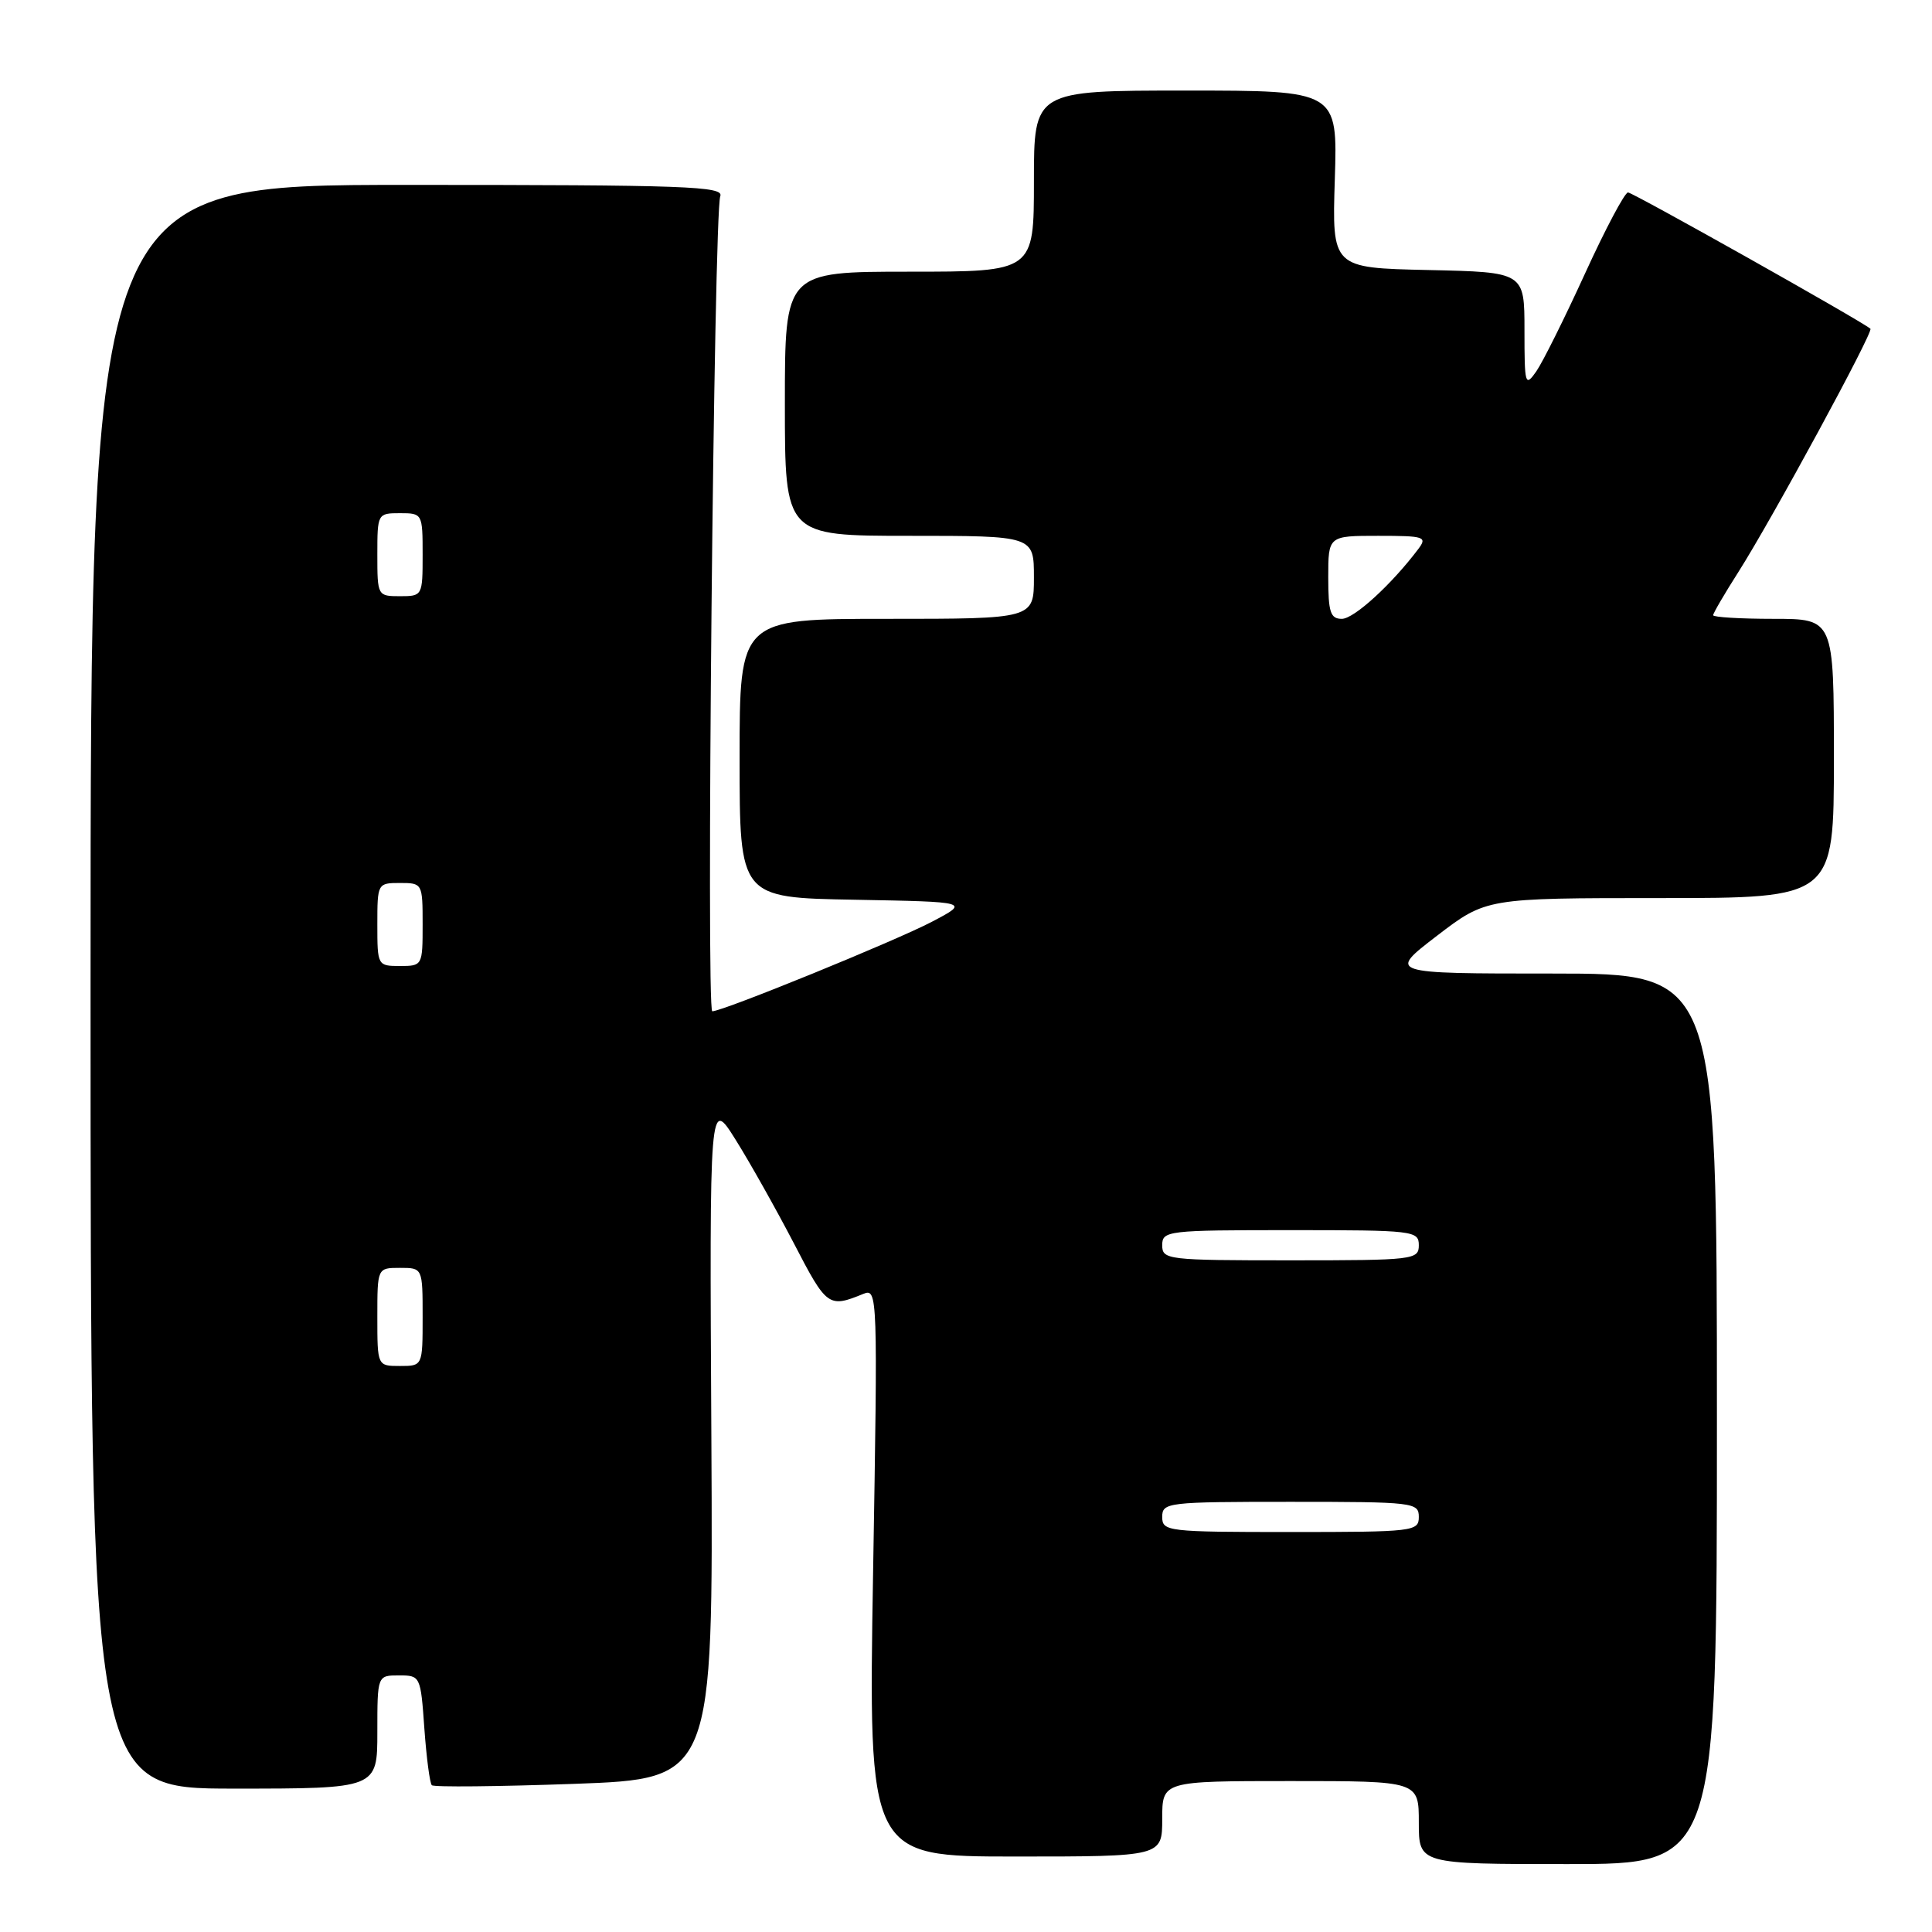 <?xml version="1.0" encoding="UTF-8" standalone="no"?>
<!DOCTYPE svg PUBLIC "-//W3C//DTD SVG 1.1//EN" "http://www.w3.org/Graphics/SVG/1.1/DTD/svg11.dtd" >
<svg xmlns="http://www.w3.org/2000/svg" xmlns:xlink="http://www.w3.org/1999/xlink" version="1.1" viewBox="0 0 256 256">
 <g >
 <path fill="currentColor"
d=" M 227.50 188.00 C 227.50 129.00 227.50 129.00 205.69 129.00 C 183.88 129.00 183.88 129.00 190.40 124.00 C 196.93 119.00 196.93 119.00 219.96 119.00 C 243.00 119.00 243.00 119.00 243.00 100.50 C 243.00 82.00 243.00 82.00 235.00 82.00 C 230.60 82.00 227.00 81.78 227.00 81.52 C 227.00 81.26 228.51 78.67 230.36 75.77 C 234.75 68.87 248.29 43.94 247.84 43.56 C 246.67 42.54 216.35 25.50 215.72 25.50 C 215.29 25.50 212.72 30.34 210.02 36.25 C 207.32 42.16 204.41 48.00 203.56 49.22 C 202.09 51.32 202.00 51.00 202.00 43.75 C 202.00 36.06 202.00 36.06 189.25 35.78 C 176.50 35.50 176.50 35.50 176.87 23.75 C 177.24 12.00 177.24 12.00 157.12 12.00 C 137.00 12.00 137.00 12.00 137.00 24.00 C 137.00 36.00 137.00 36.00 120.50 36.00 C 104.00 36.00 104.00 36.00 104.00 53.50 C 104.00 71.00 104.00 71.00 120.50 71.00 C 137.00 71.00 137.00 71.00 137.00 76.50 C 137.00 82.00 137.00 82.00 117.50 82.00 C 98.00 82.00 98.00 82.00 98.00 100.47 C 98.00 118.95 98.00 118.95 113.25 119.22 C 128.50 119.50 128.50 119.50 123.50 122.13 C 118.66 124.67 95.78 134.00 94.38 134.00 C 93.55 134.00 94.59 28.17 95.44 26.00 C 95.95 24.68 90.95 24.50 54.01 24.50 C 12.00 24.50 12.00 24.50 12.00 130.75 C 12.00 237.00 12.00 237.00 31.00 237.00 C 50.00 237.00 50.00 237.00 50.00 229.50 C 50.00 222.00 50.00 222.00 52.87 222.00 C 55.70 222.00 55.74 222.08 56.23 229.04 C 56.51 232.91 56.95 236.29 57.22 236.55 C 57.48 236.82 65.98 236.73 76.10 236.37 C 94.50 235.70 94.50 235.70 94.26 190.60 C 94.01 145.50 94.01 145.50 97.46 151.00 C 99.36 154.03 102.84 160.23 105.21 164.78 C 109.55 173.16 109.79 173.33 114.41 171.44 C 116.29 170.68 116.31 171.49 115.69 208.33 C 115.06 246.00 115.06 246.00 134.53 246.00 C 154.00 246.00 154.00 246.00 154.00 241.00 C 154.00 236.00 154.00 236.00 171.00 236.00 C 188.00 236.00 188.00 236.00 188.00 241.50 C 188.00 247.00 188.00 247.00 207.75 247.00 C 227.50 247.00 227.50 247.00 227.50 188.00 Z  M 154.00 201.00 C 154.00 199.08 154.67 199.00 171.00 199.00 C 187.33 199.00 188.00 199.08 188.00 201.00 C 188.00 202.92 187.33 203.00 171.00 203.00 C 154.67 203.00 154.00 202.92 154.00 201.00 Z  M 50.00 174.50 C 50.00 168.00 50.00 168.00 53.00 168.00 C 56.00 168.00 56.00 168.00 56.00 174.50 C 56.00 181.00 56.00 181.00 53.00 181.00 C 50.00 181.00 50.00 181.00 50.00 174.50 Z  M 154.00 165.00 C 154.00 163.08 154.67 163.00 171.00 163.00 C 187.33 163.00 188.00 163.08 188.00 165.00 C 188.00 166.92 187.33 167.00 171.00 167.00 C 154.67 167.00 154.00 166.92 154.00 165.00 Z  M 50.00 122.50 C 50.00 117.06 50.03 117.00 53.00 117.00 C 55.97 117.00 56.00 117.06 56.00 122.50 C 56.00 127.94 55.97 128.00 53.00 128.00 C 50.03 128.00 50.00 127.94 50.00 122.50 Z  M 176.00 76.50 C 176.00 71.00 176.00 71.00 182.62 71.00 C 188.77 71.00 189.15 71.13 187.93 72.75 C 184.38 77.46 179.41 82.00 177.80 82.00 C 176.29 82.00 176.00 81.13 176.00 76.50 Z  M 50.00 73.50 C 50.00 68.06 50.03 68.00 53.00 68.00 C 55.97 68.00 56.00 68.06 56.00 73.50 C 56.00 78.94 55.97 79.00 53.00 79.00 C 50.03 79.00 50.00 78.94 50.00 73.50 Z "/>
</g>
</svg>